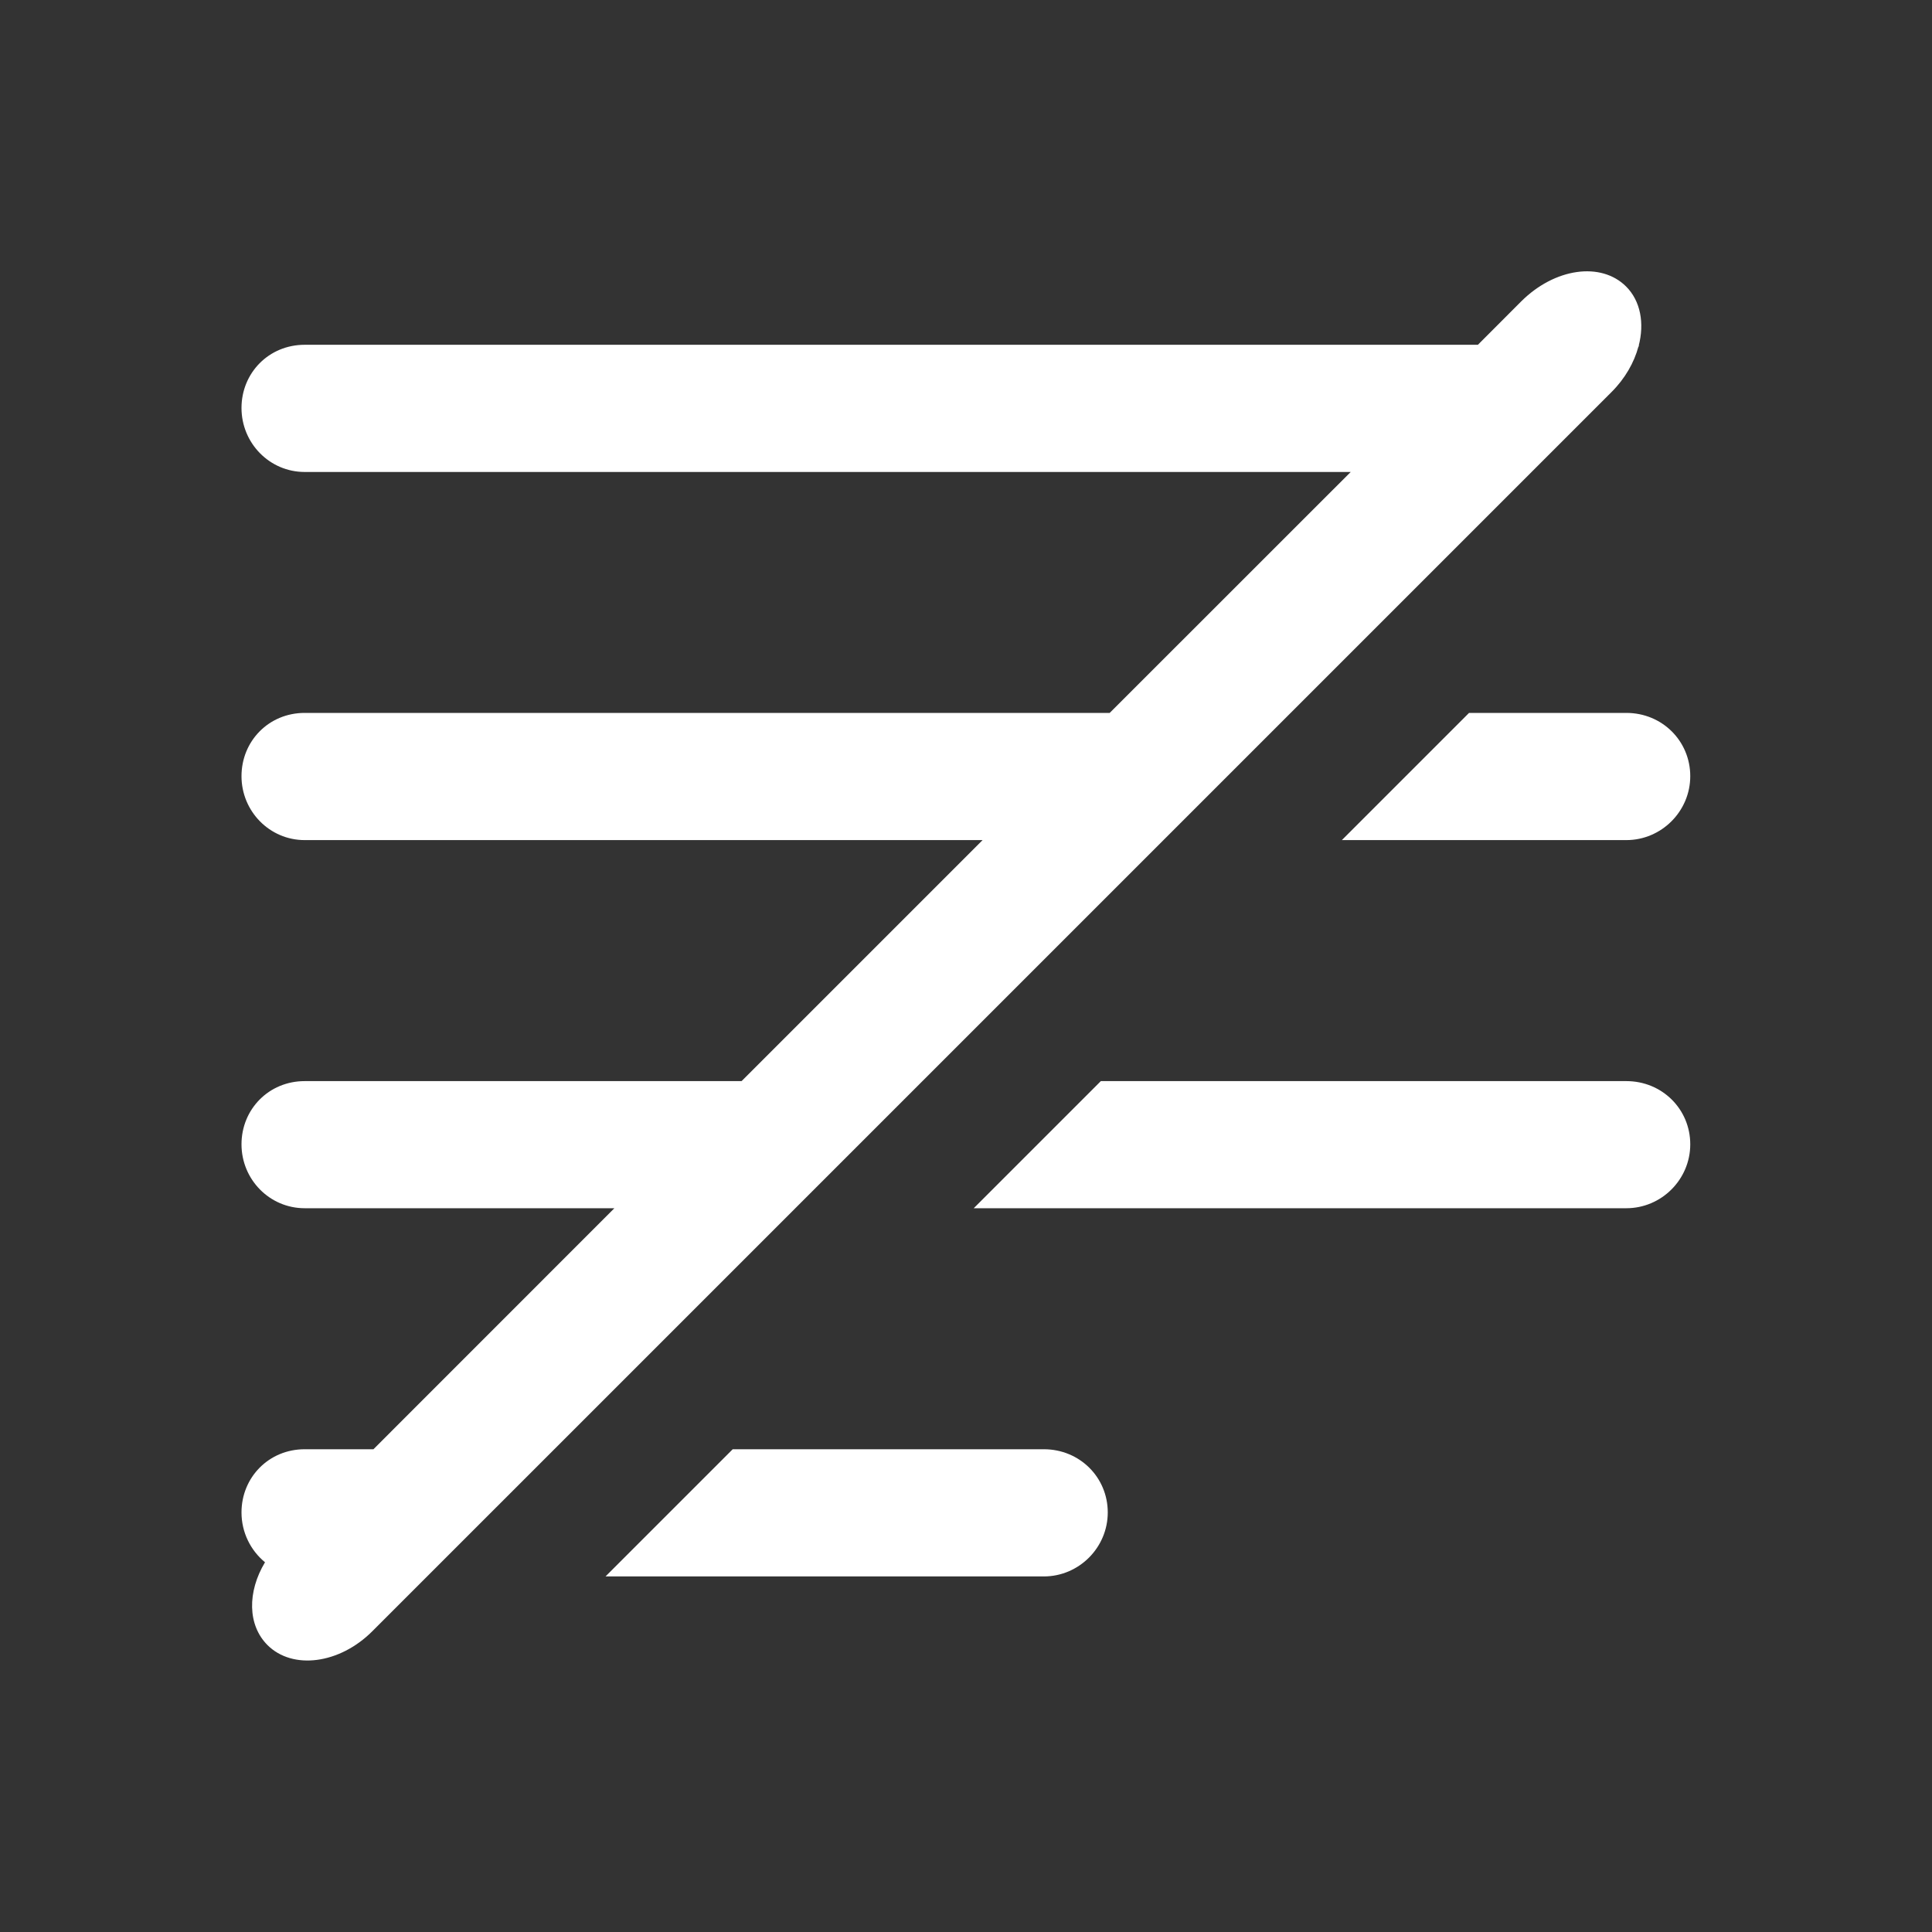 <svg width="24" height="24" viewBox="0 0 24 24" fill="none" xmlns="http://www.w3.org/2000/svg">
<rect x="0" y="0" width="24" height="24" fill="#333333" stroke="none"/>
<path fill-rule="evenodd" clip-rule="evenodd" d="M4.625 20.264C4.216 20.673 3.634 20.746 3.323 20.436C3.075 20.188 3.071 19.775 3.292 19.407C3.114 19.261 3 19.037 3 18.788C3 18.352 3.34 18.003 3.785 18.003H4.639L7.632 15.009H3.785C3.349 15.009 3 14.652 3 14.215C3 13.779 3.34 13.43 3.785 13.43H9.212L12.206 10.436H3.785C3.349 10.436 3 10.078 3 9.642C3 9.205 3.34 8.856 3.785 8.856H13.785L16.779 5.863H3.785C3.349 5.863 3 5.505 3 5.068C3 4.632 3.34 4.283 3.785 4.283H18.359L18.896 3.745C19.314 3.328 19.889 3.249 20.2 3.559C20.381 3.74 20.429 4.017 20.356 4.297C20.358 4.297 20.36 4.298 20.363 4.298C20.36 4.301 20.357 4.303 20.353 4.306C20.3 4.503 20.188 4.701 20.02 4.869L4.625 20.264ZM12.967 19.583H7.522L9.102 18.003H12.967C13.412 18.003 13.761 18.352 13.761 18.788C13.761 19.225 13.403 19.583 12.967 19.583ZM20.203 15.009H12.096L13.675 13.43H20.203C20.648 13.43 20.997 13.779 20.997 14.215C20.997 14.652 20.639 15.009 20.203 15.009ZM20.203 10.436H16.669L18.249 8.856H20.203C20.648 8.856 20.997 9.205 20.997 9.642C20.997 10.078 20.639 10.436 20.203 10.436Z" fill="white"/>
</svg>
